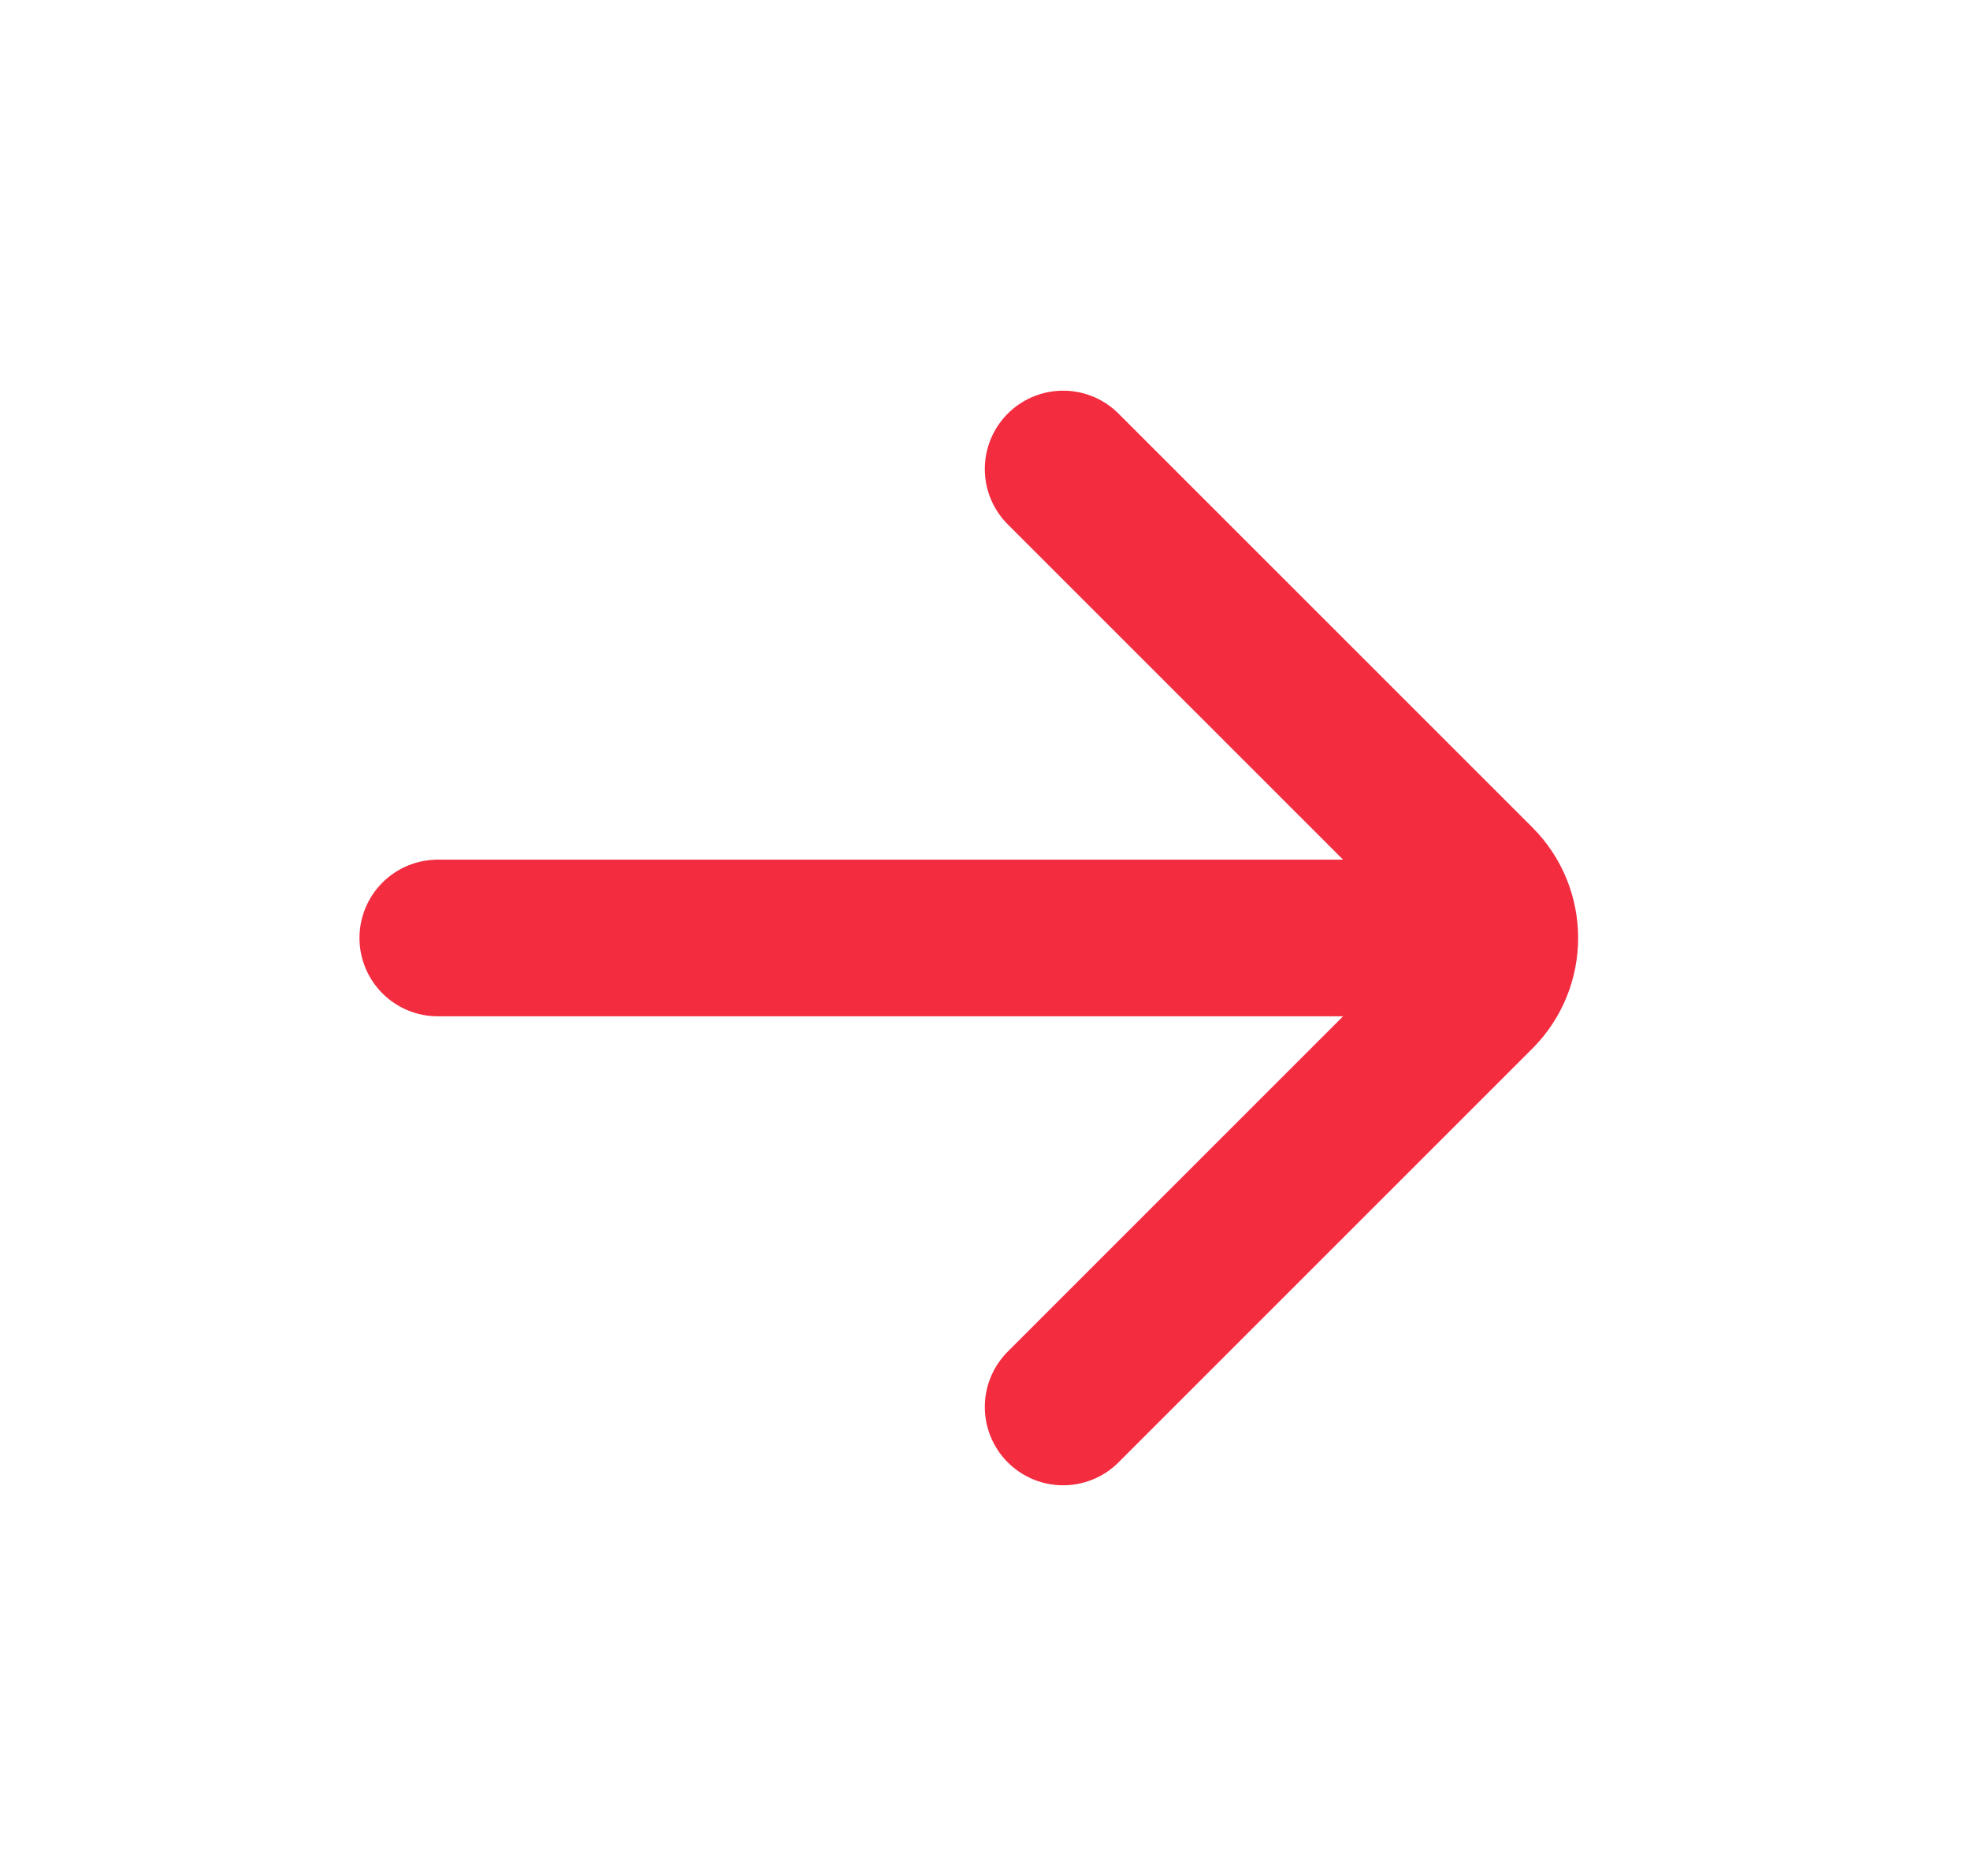 <svg width="21" height="20" viewBox="0 0 21 20" fill="none" xmlns="http://www.w3.org/2000/svg">
<path d="M4.667 10H15.5M11.333 5L15.744 9.411C16.069 9.736 16.069 10.264 15.744 10.589L11.333 15" stroke="#F32C40" stroke-width="1.67" stroke-linecap="round"/>
</svg>
